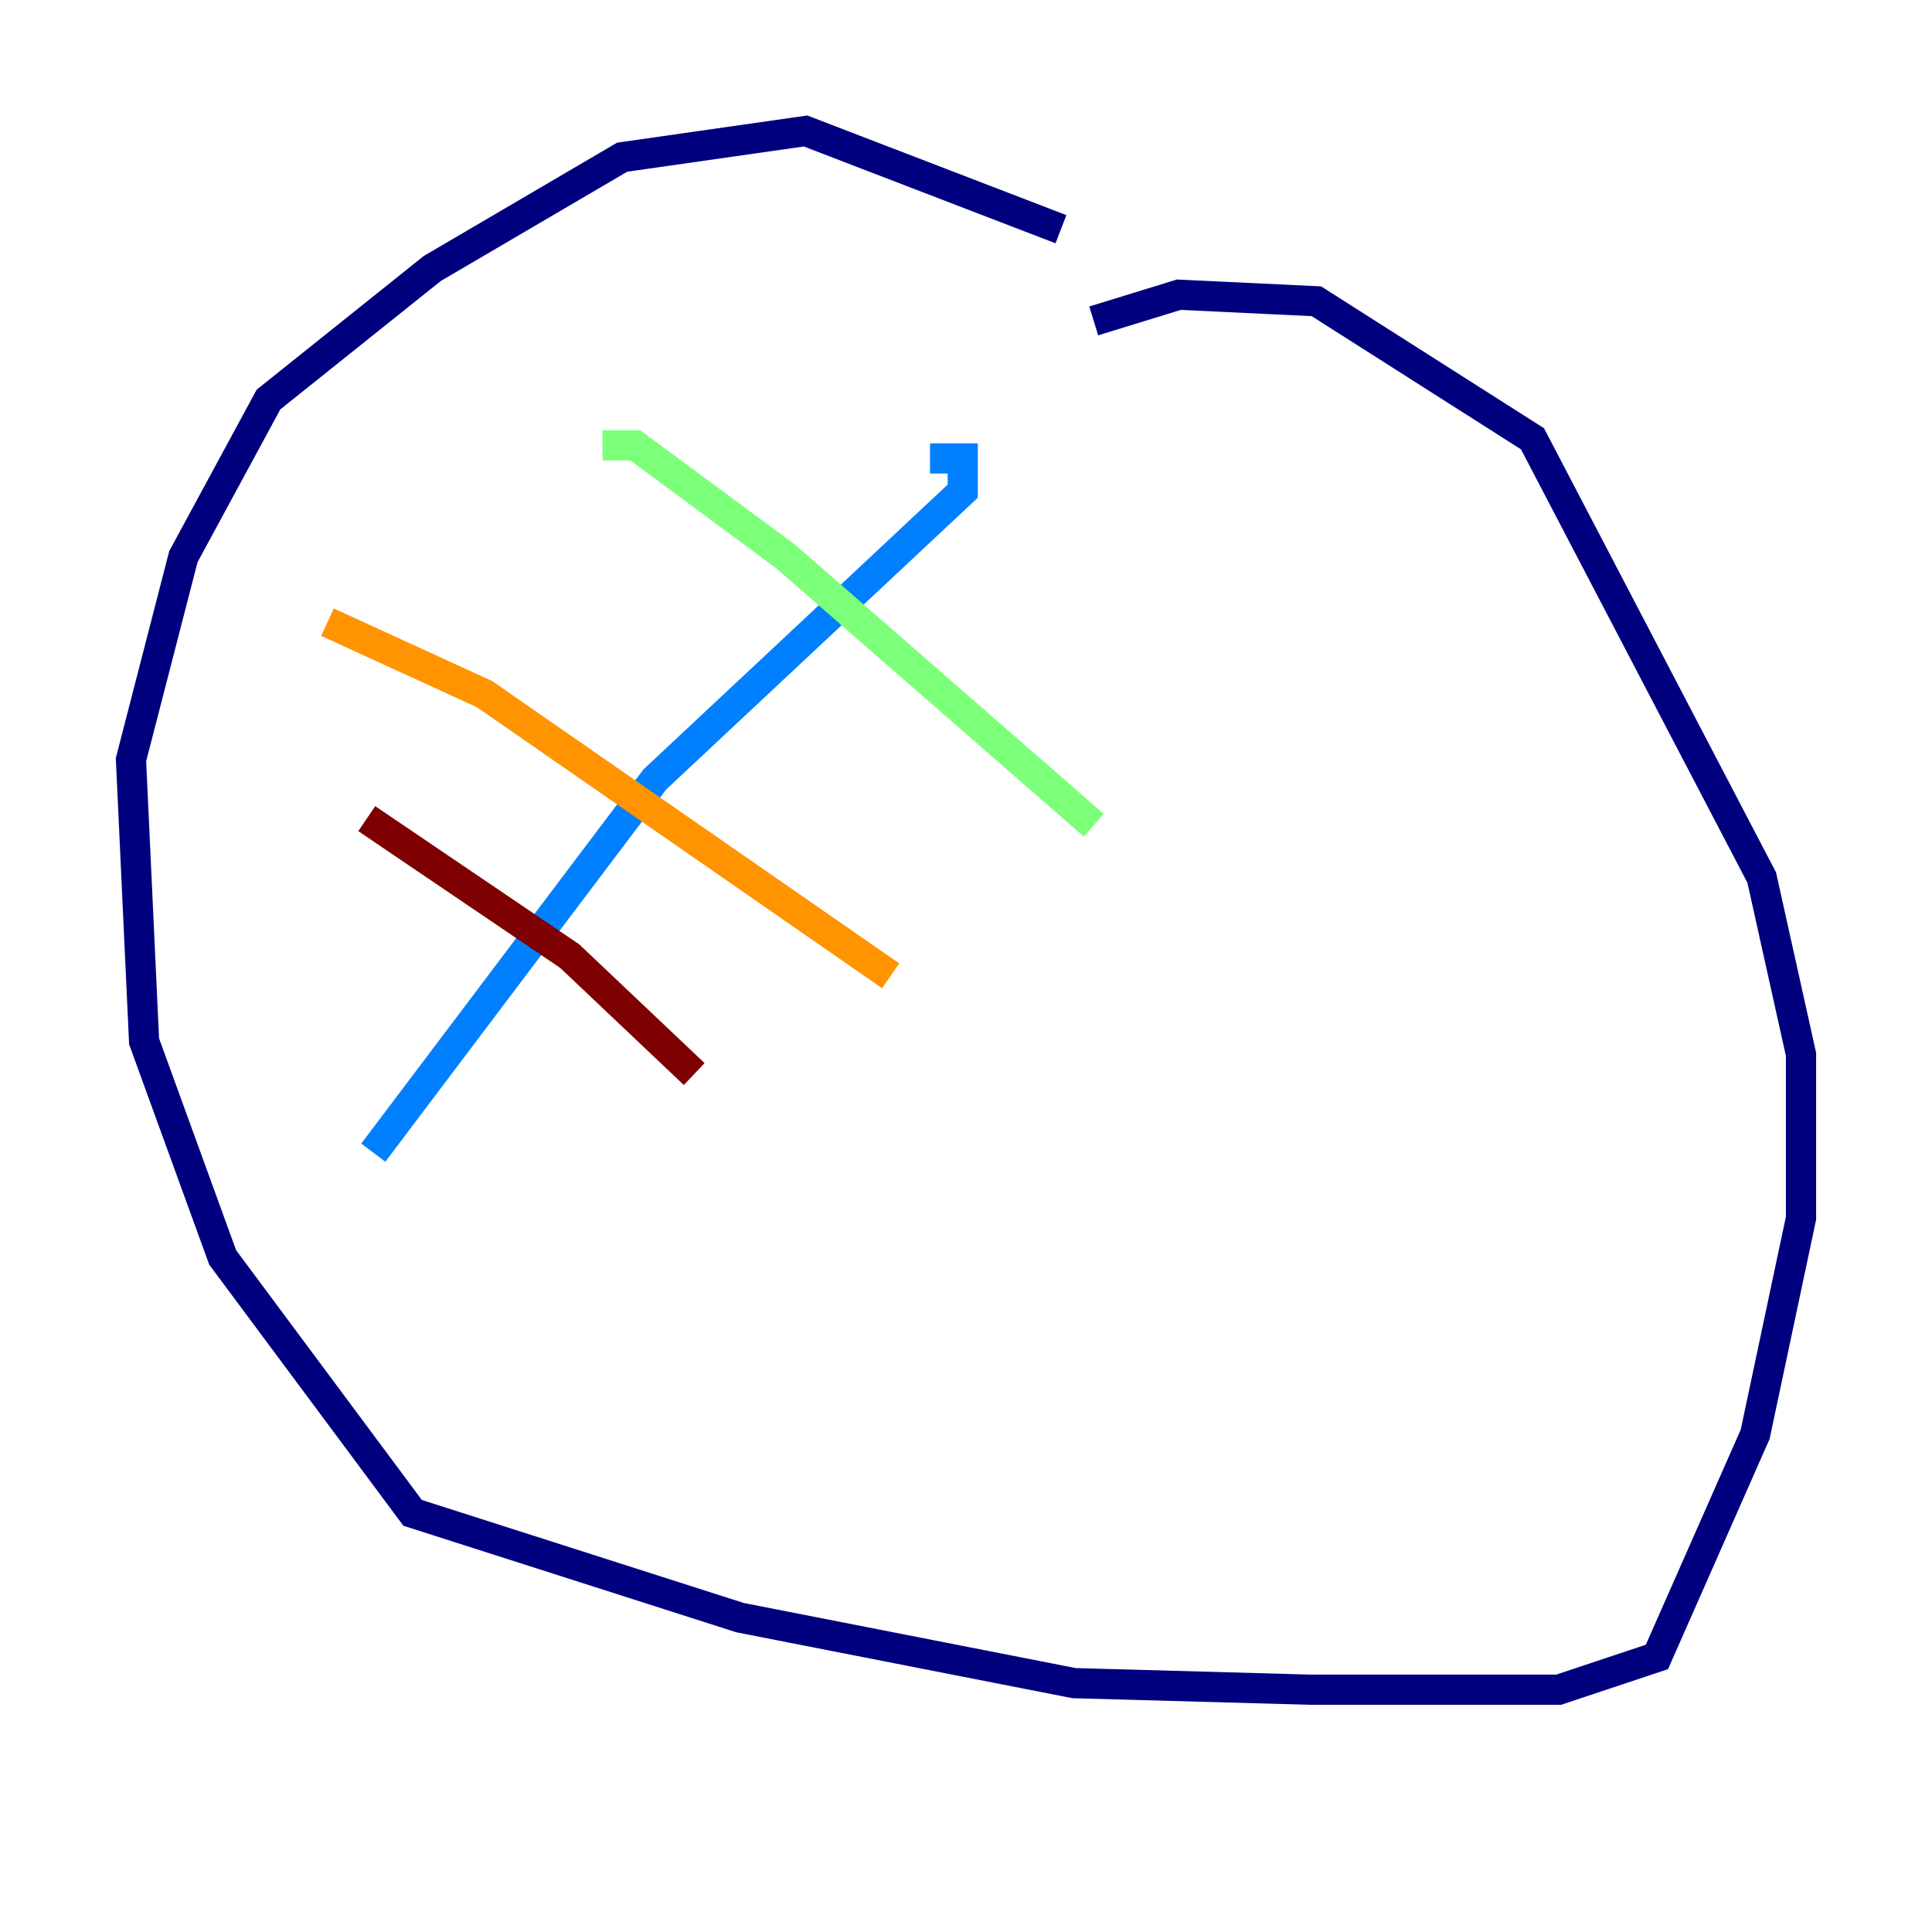<?xml version="1.0" encoding="utf-8" ?>
<svg baseProfile="tiny" height="128" version="1.2" viewBox="0,0,128,128" width="128" xmlns="http://www.w3.org/2000/svg" xmlns:ev="http://www.w3.org/2001/xml-events" xmlns:xlink="http://www.w3.org/1999/xlink"><defs /><polyline fill="none" points="70.291,15.186 53.37,8.678 41.22,10.414 28.637,17.79 17.79,26.468 12.149,36.881 8.678,50.332 9.546,68.99 14.752,83.308 27.336,100.231 49.031,107.173 71.159,111.512 86.78,111.946 103.268,111.946 109.776,109.776 116.285,95.024 119.322,80.705 119.322,69.858 116.719,58.142 101.532,29.071 87.214,19.959 78.102,19.525 72.461,21.261" stroke="#00007f" stroke-width="2" /><polyline fill="none" points="61.614,30.373 63.783,30.373 63.783,32.542 43.39,51.634 24.732,76.366" stroke="#0080ff" stroke-width="2" /><polyline fill="none" points="39.919,29.505 42.088,29.505 52.068,36.881 72.461,54.671" stroke="#7cff79" stroke-width="2" /><polyline fill="none" points="21.695,41.22 32.108,45.993 59.01,64.651" stroke="#ff9400" stroke-width="2" /><polyline fill="none" points="24.298,54.237 37.749,63.349 45.993,71.159" stroke="#7f0000" stroke-width="2" /></svg>